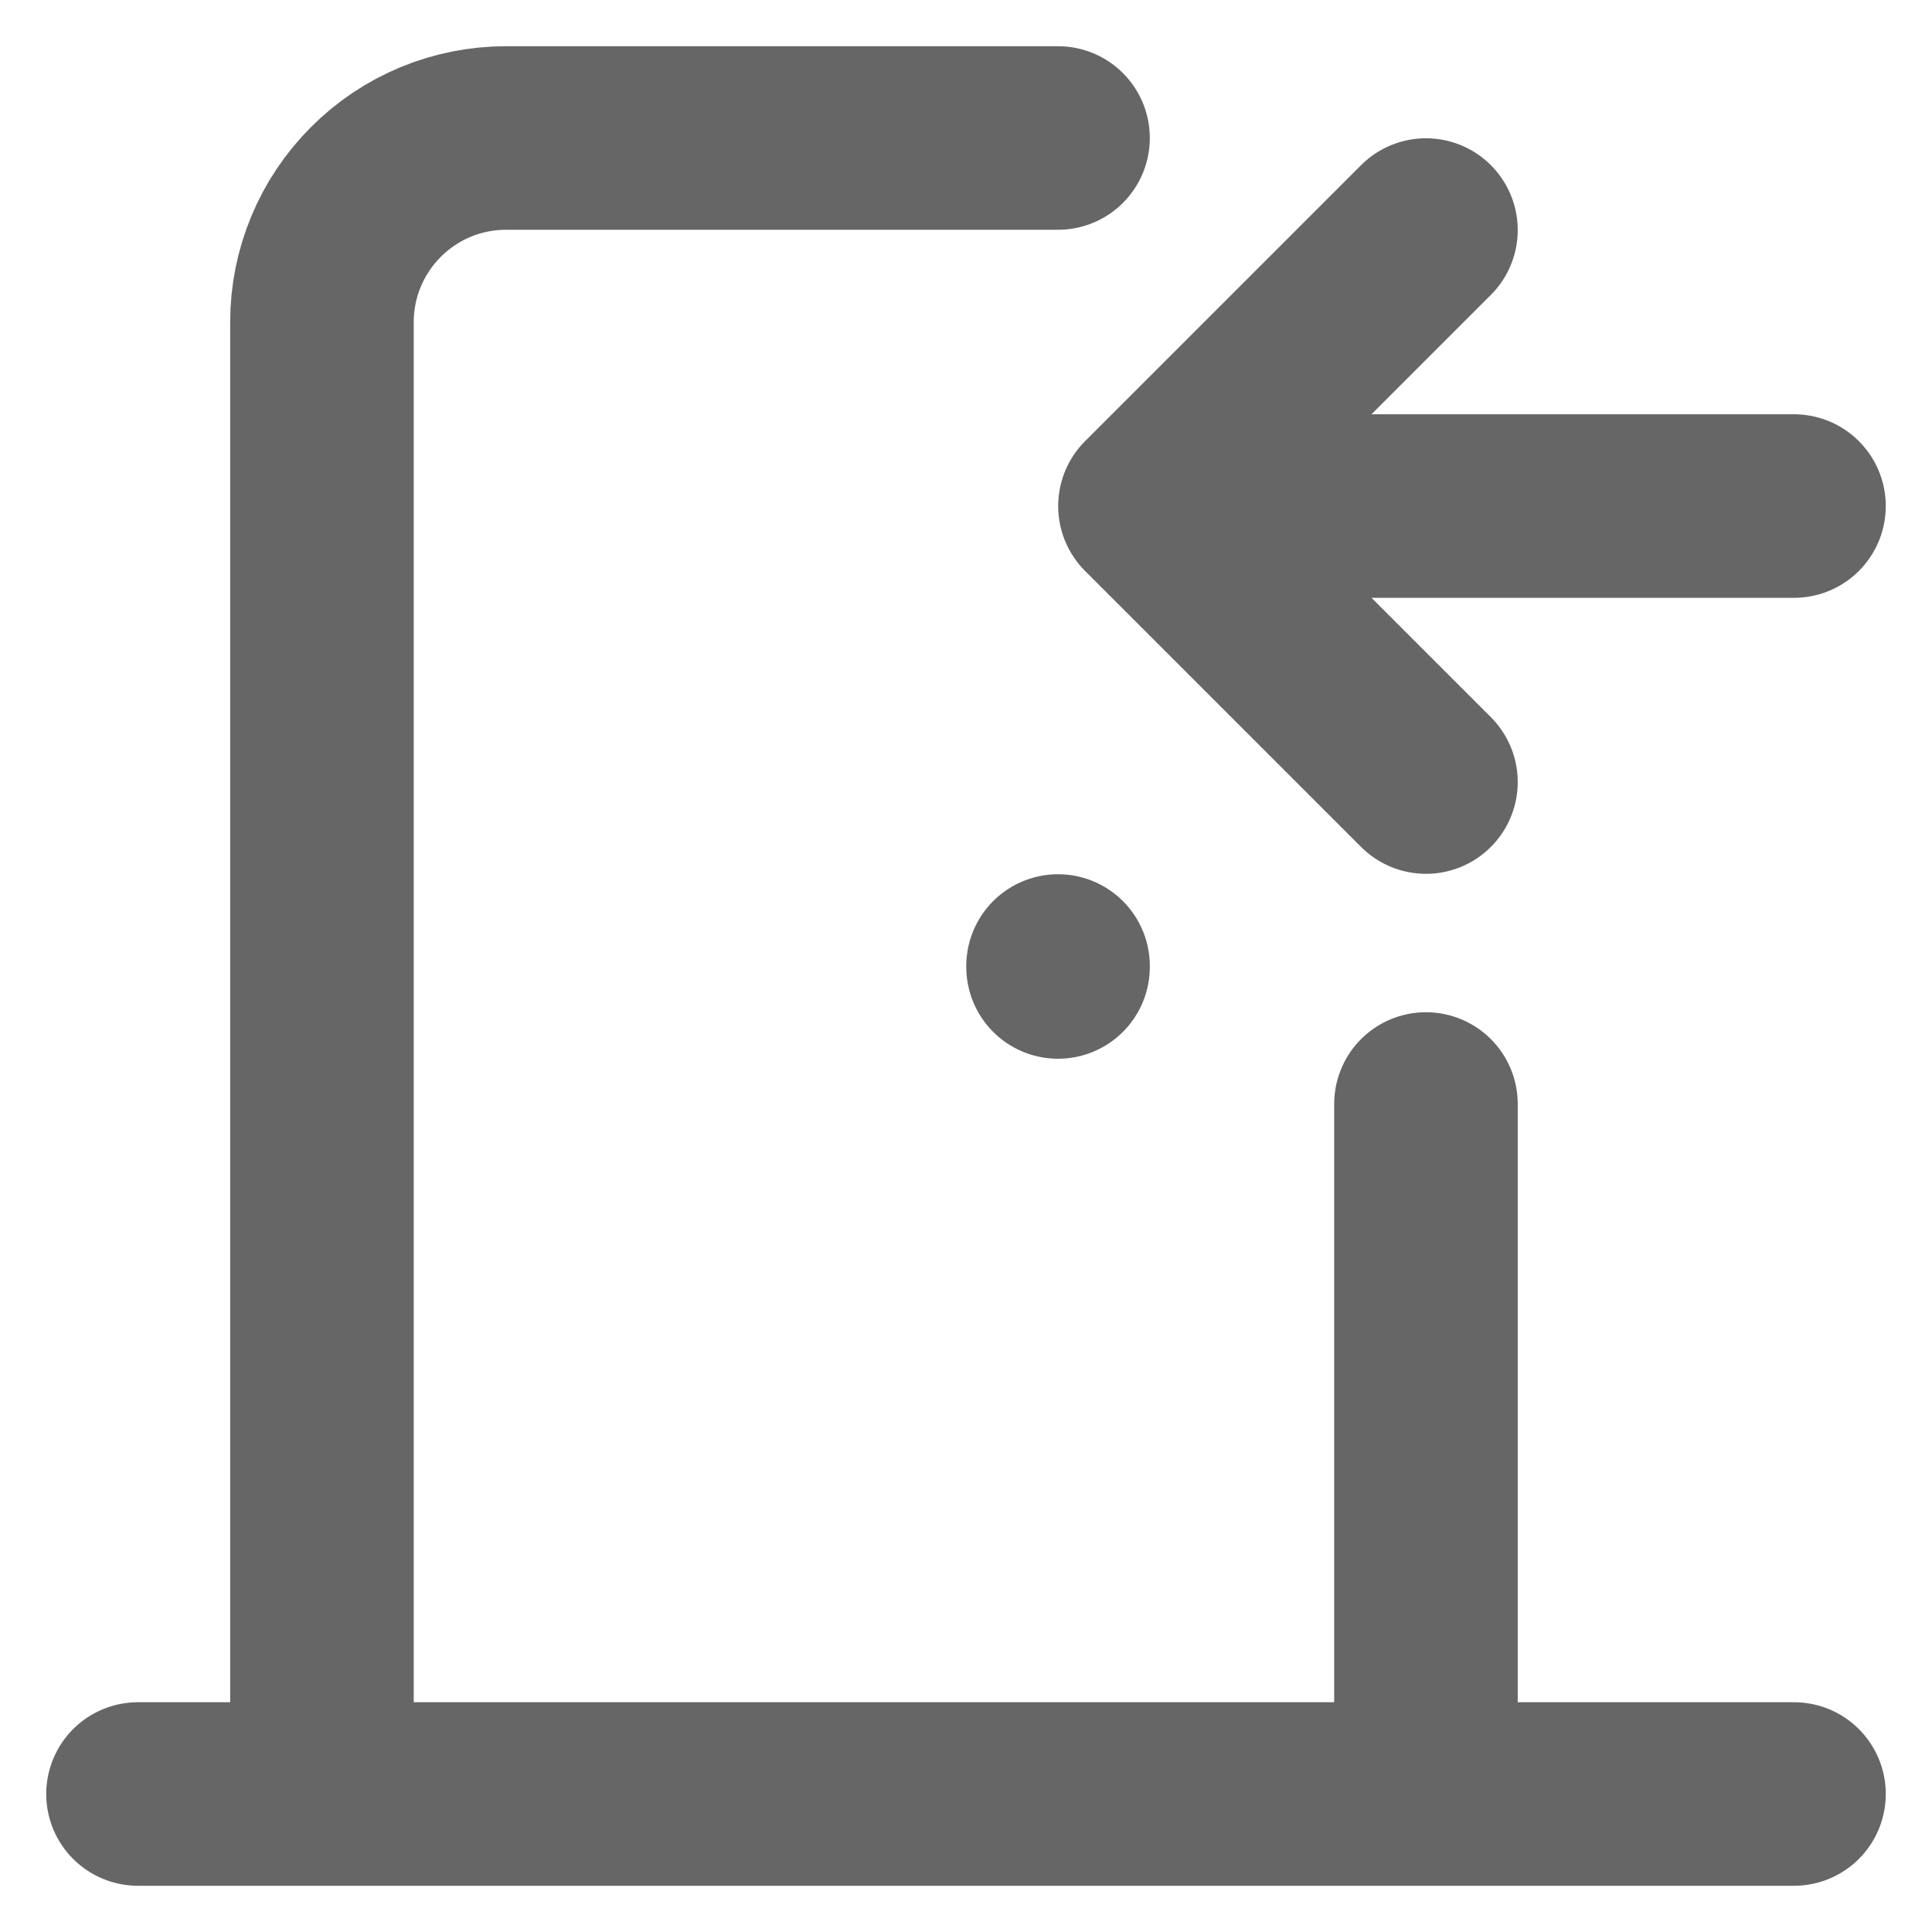 <svg width="14" height="14" viewBox="0 0 14 14" fill="none" xmlns="http://www.w3.org/2000/svg">
<path d="M7.667 7V7.007M1 13H13M2.333 13V2.333C2.333 1.98 2.474 1.641 2.724 1.391C2.974 1.14 3.313 1 3.667 1H7.667M10.333 8V13M13 3.667H8.333M8.333 3.667L10.333 1.667M8.333 3.667L10.333 5.667" stroke="#666666" stroke-width="1.33" stroke-linecap="round" stroke-linejoin="round"/>
</svg>
